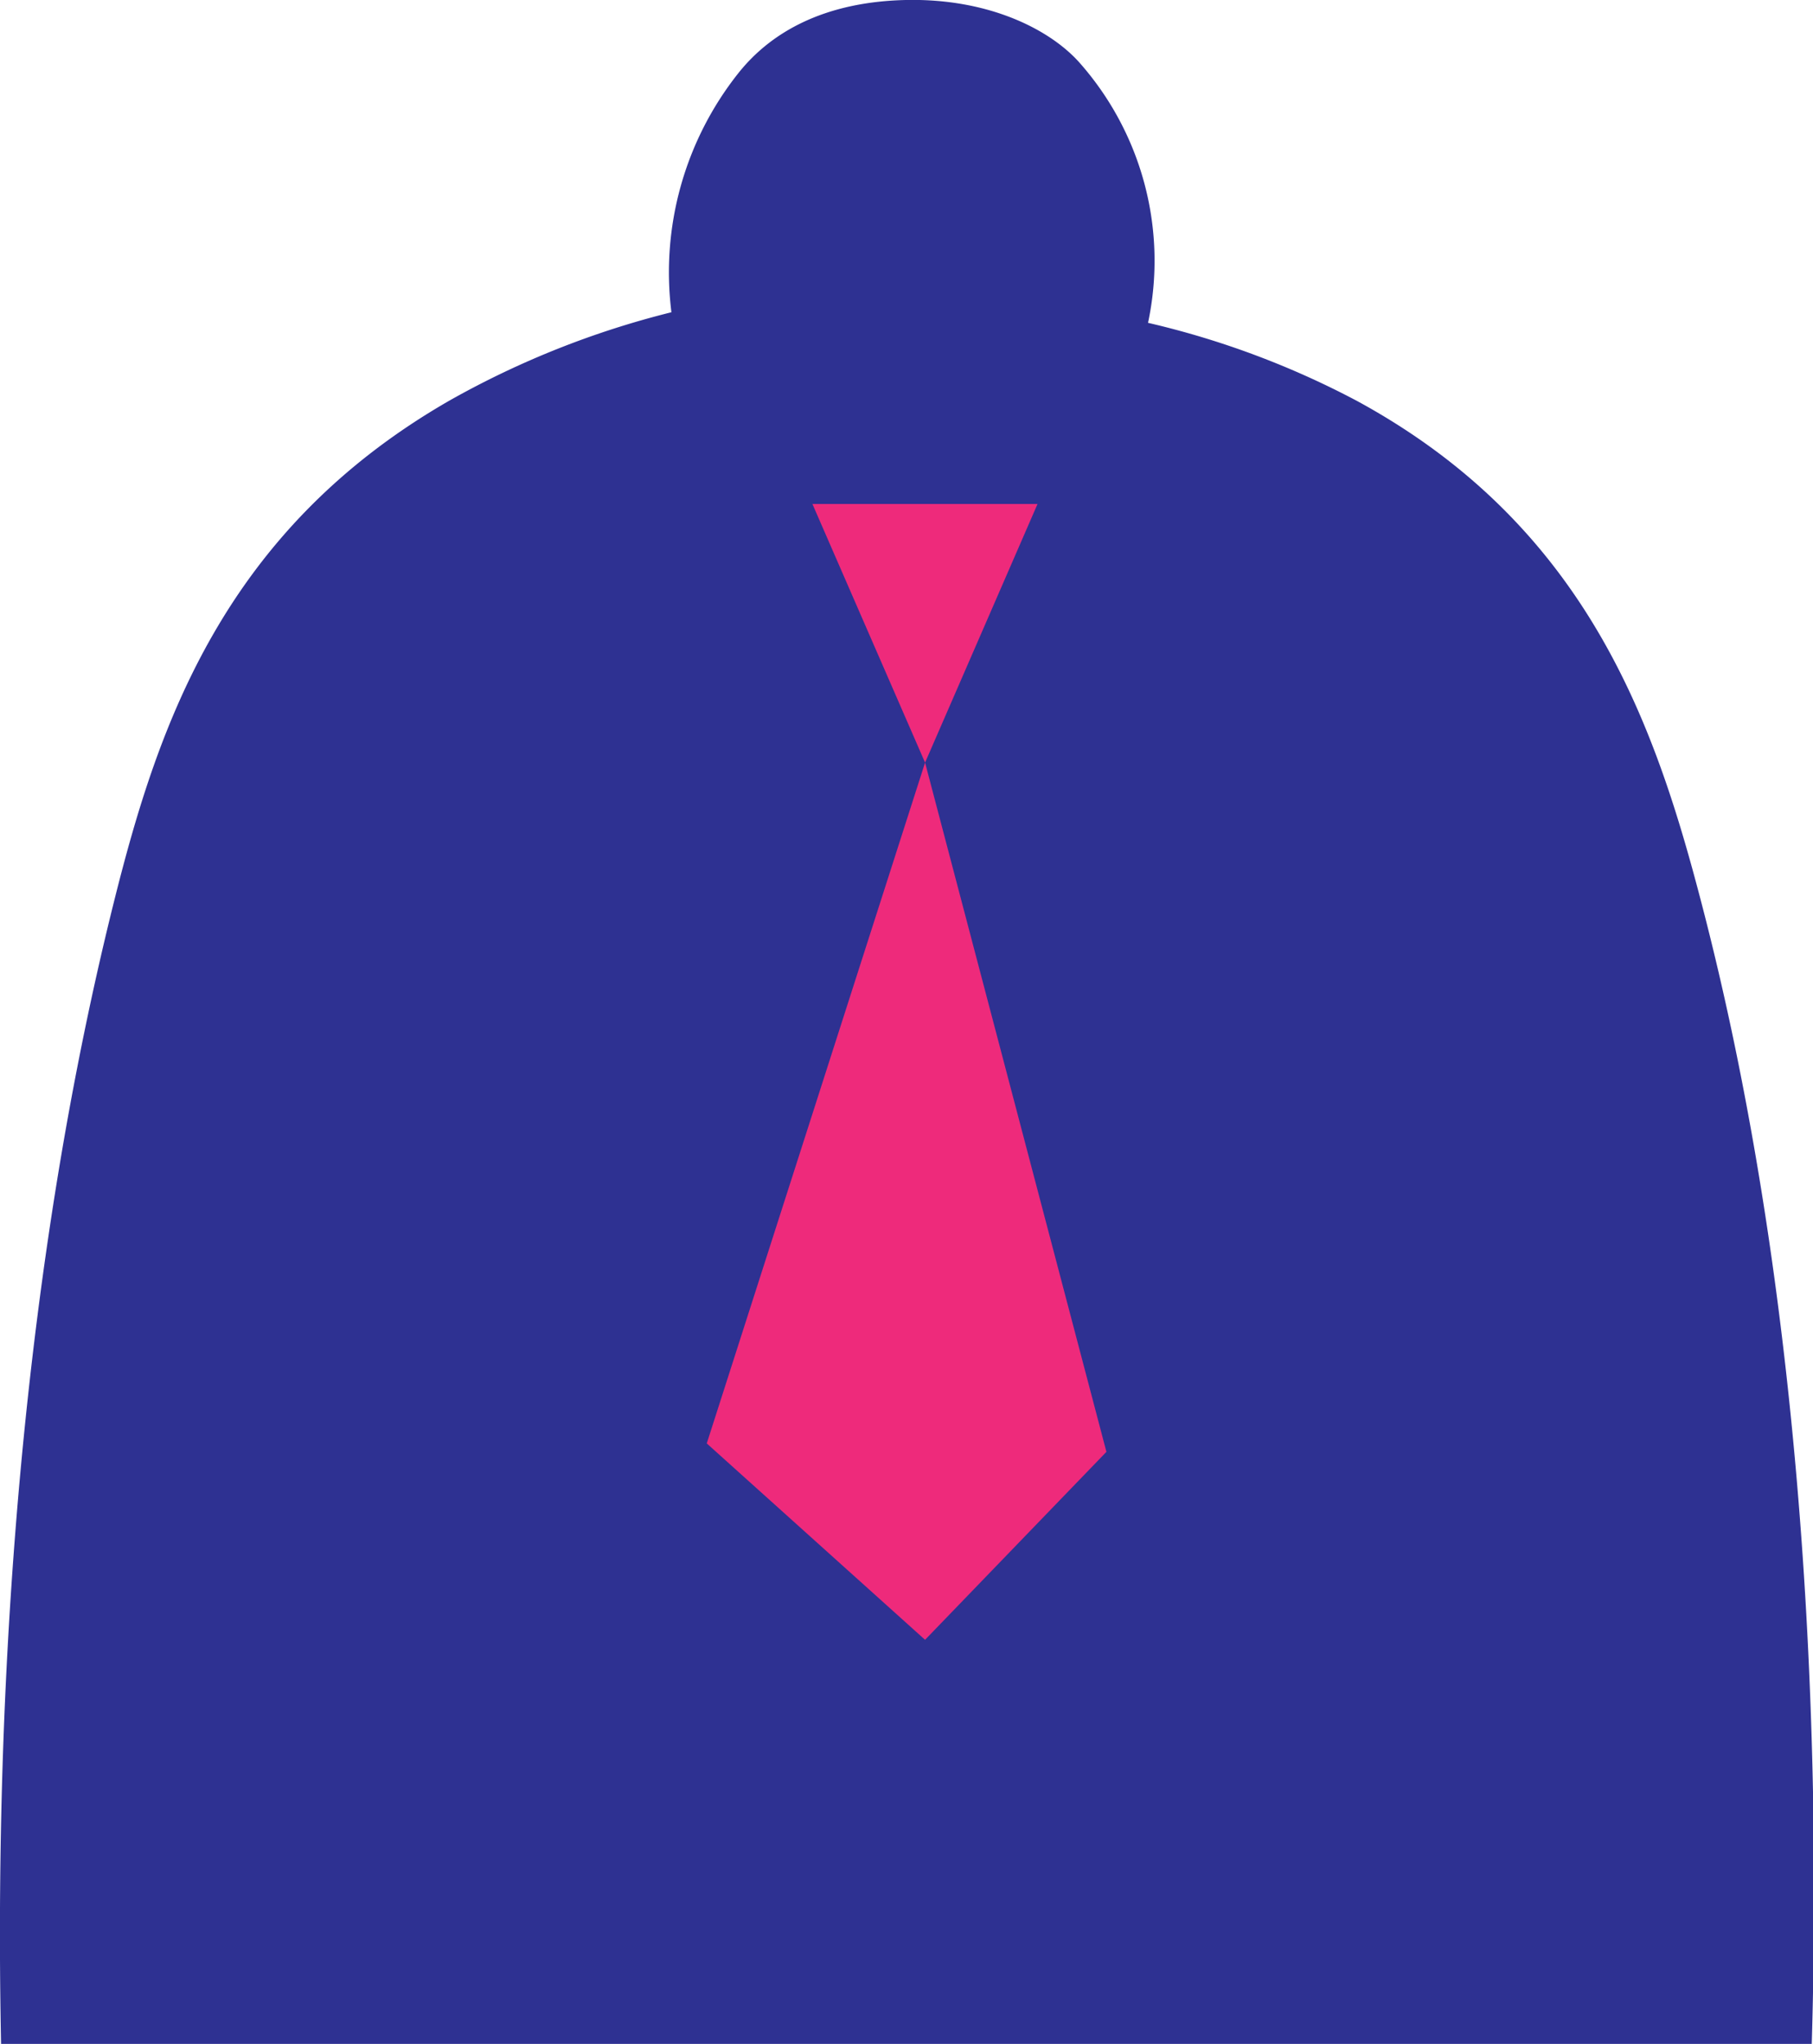 <svg xmlns="http://www.w3.org/2000/svg" viewBox="0 0 101.07 113.96"><g id="Layer_2" data-name="Layer 2"><g id="Layer_1-2" data-name="Layer 1"><path id="mr_purple" d="M.06,114H101c.35-12,.43-39-6.36-64.46-2.57-9.66-6.47-20.38-19-27.19A48,48,0,0,0,64,18,16.67,16.67,0,0,0,60.22,3.54C58.6,1.68,55.17-.1,50.5,0,46,.1,43,1.76,41.16,4.08a17.87,17.87,0,0,0-3.73,13.33,49.39,49.39,0,0,0-12.33,4.9C12.45,29.56,8.82,40.48,6.41,50.05.07,75.31-.2,101.11.06,114Z" style="fill:#2e3192"/><g id="pink_tie"><polygon points="51.57 42.52 57.84 28.1 45.29 28.1 51.57 42.52" style="fill:#ee2a7b"/><polygon points="51.57 42.52 39.4 80.48 51.57 91.43 61.68 80.95 51.57 42.52" style="fill:#ee2a7b"/></g></g></g></svg>